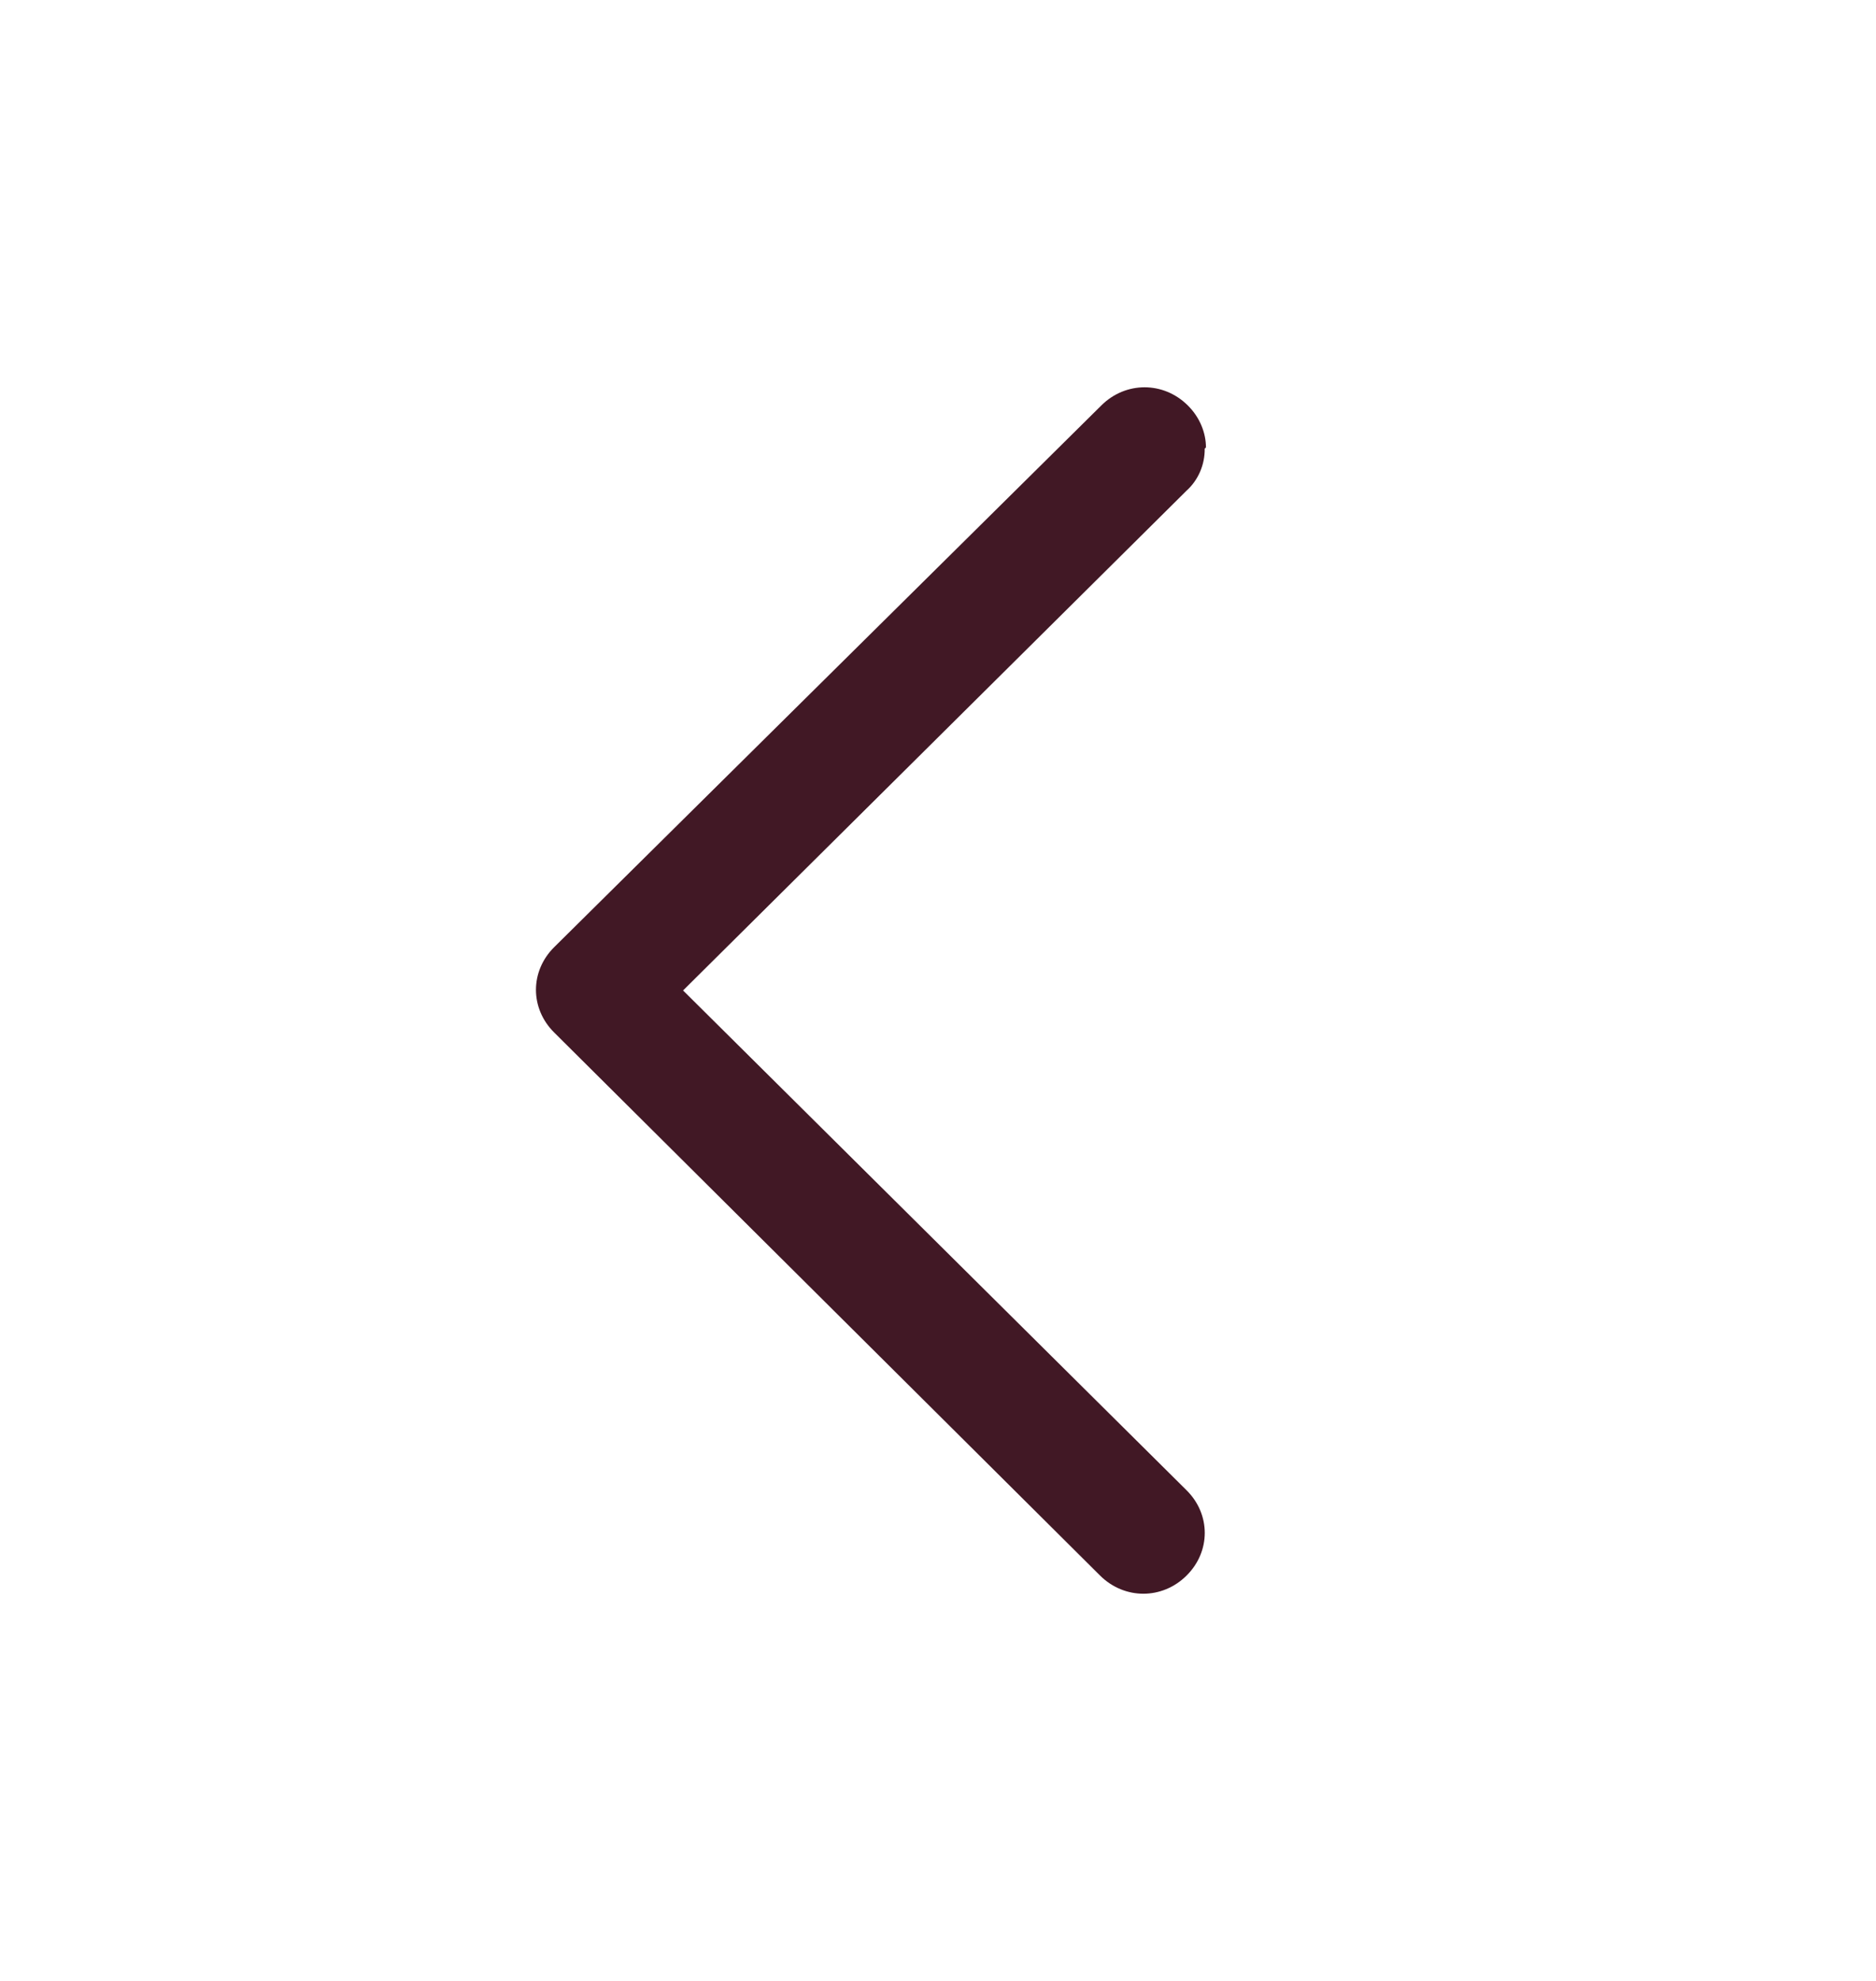 <svg width="18" height="19" viewBox="0 0 18 19" fill="none" xmlns="http://www.w3.org/2000/svg">
<path d="M11.559 4.303C11.56 4.379 11.545 4.454 11.515 4.524C11.485 4.593 11.441 4.656 11.384 4.707L6.554 9.5L11.384 14.293C11.618 14.524 11.618 14.882 11.384 15.113C11.151 15.344 10.79 15.344 10.556 15.113L5.318 9.904C5.084 9.673 5.084 9.315 5.318 9.084L10.568 3.888C10.801 3.657 11.163 3.657 11.396 3.888C11.513 4.003 11.571 4.153 11.571 4.292L11.559 4.303Z" fill="#411825"/>
</svg>
